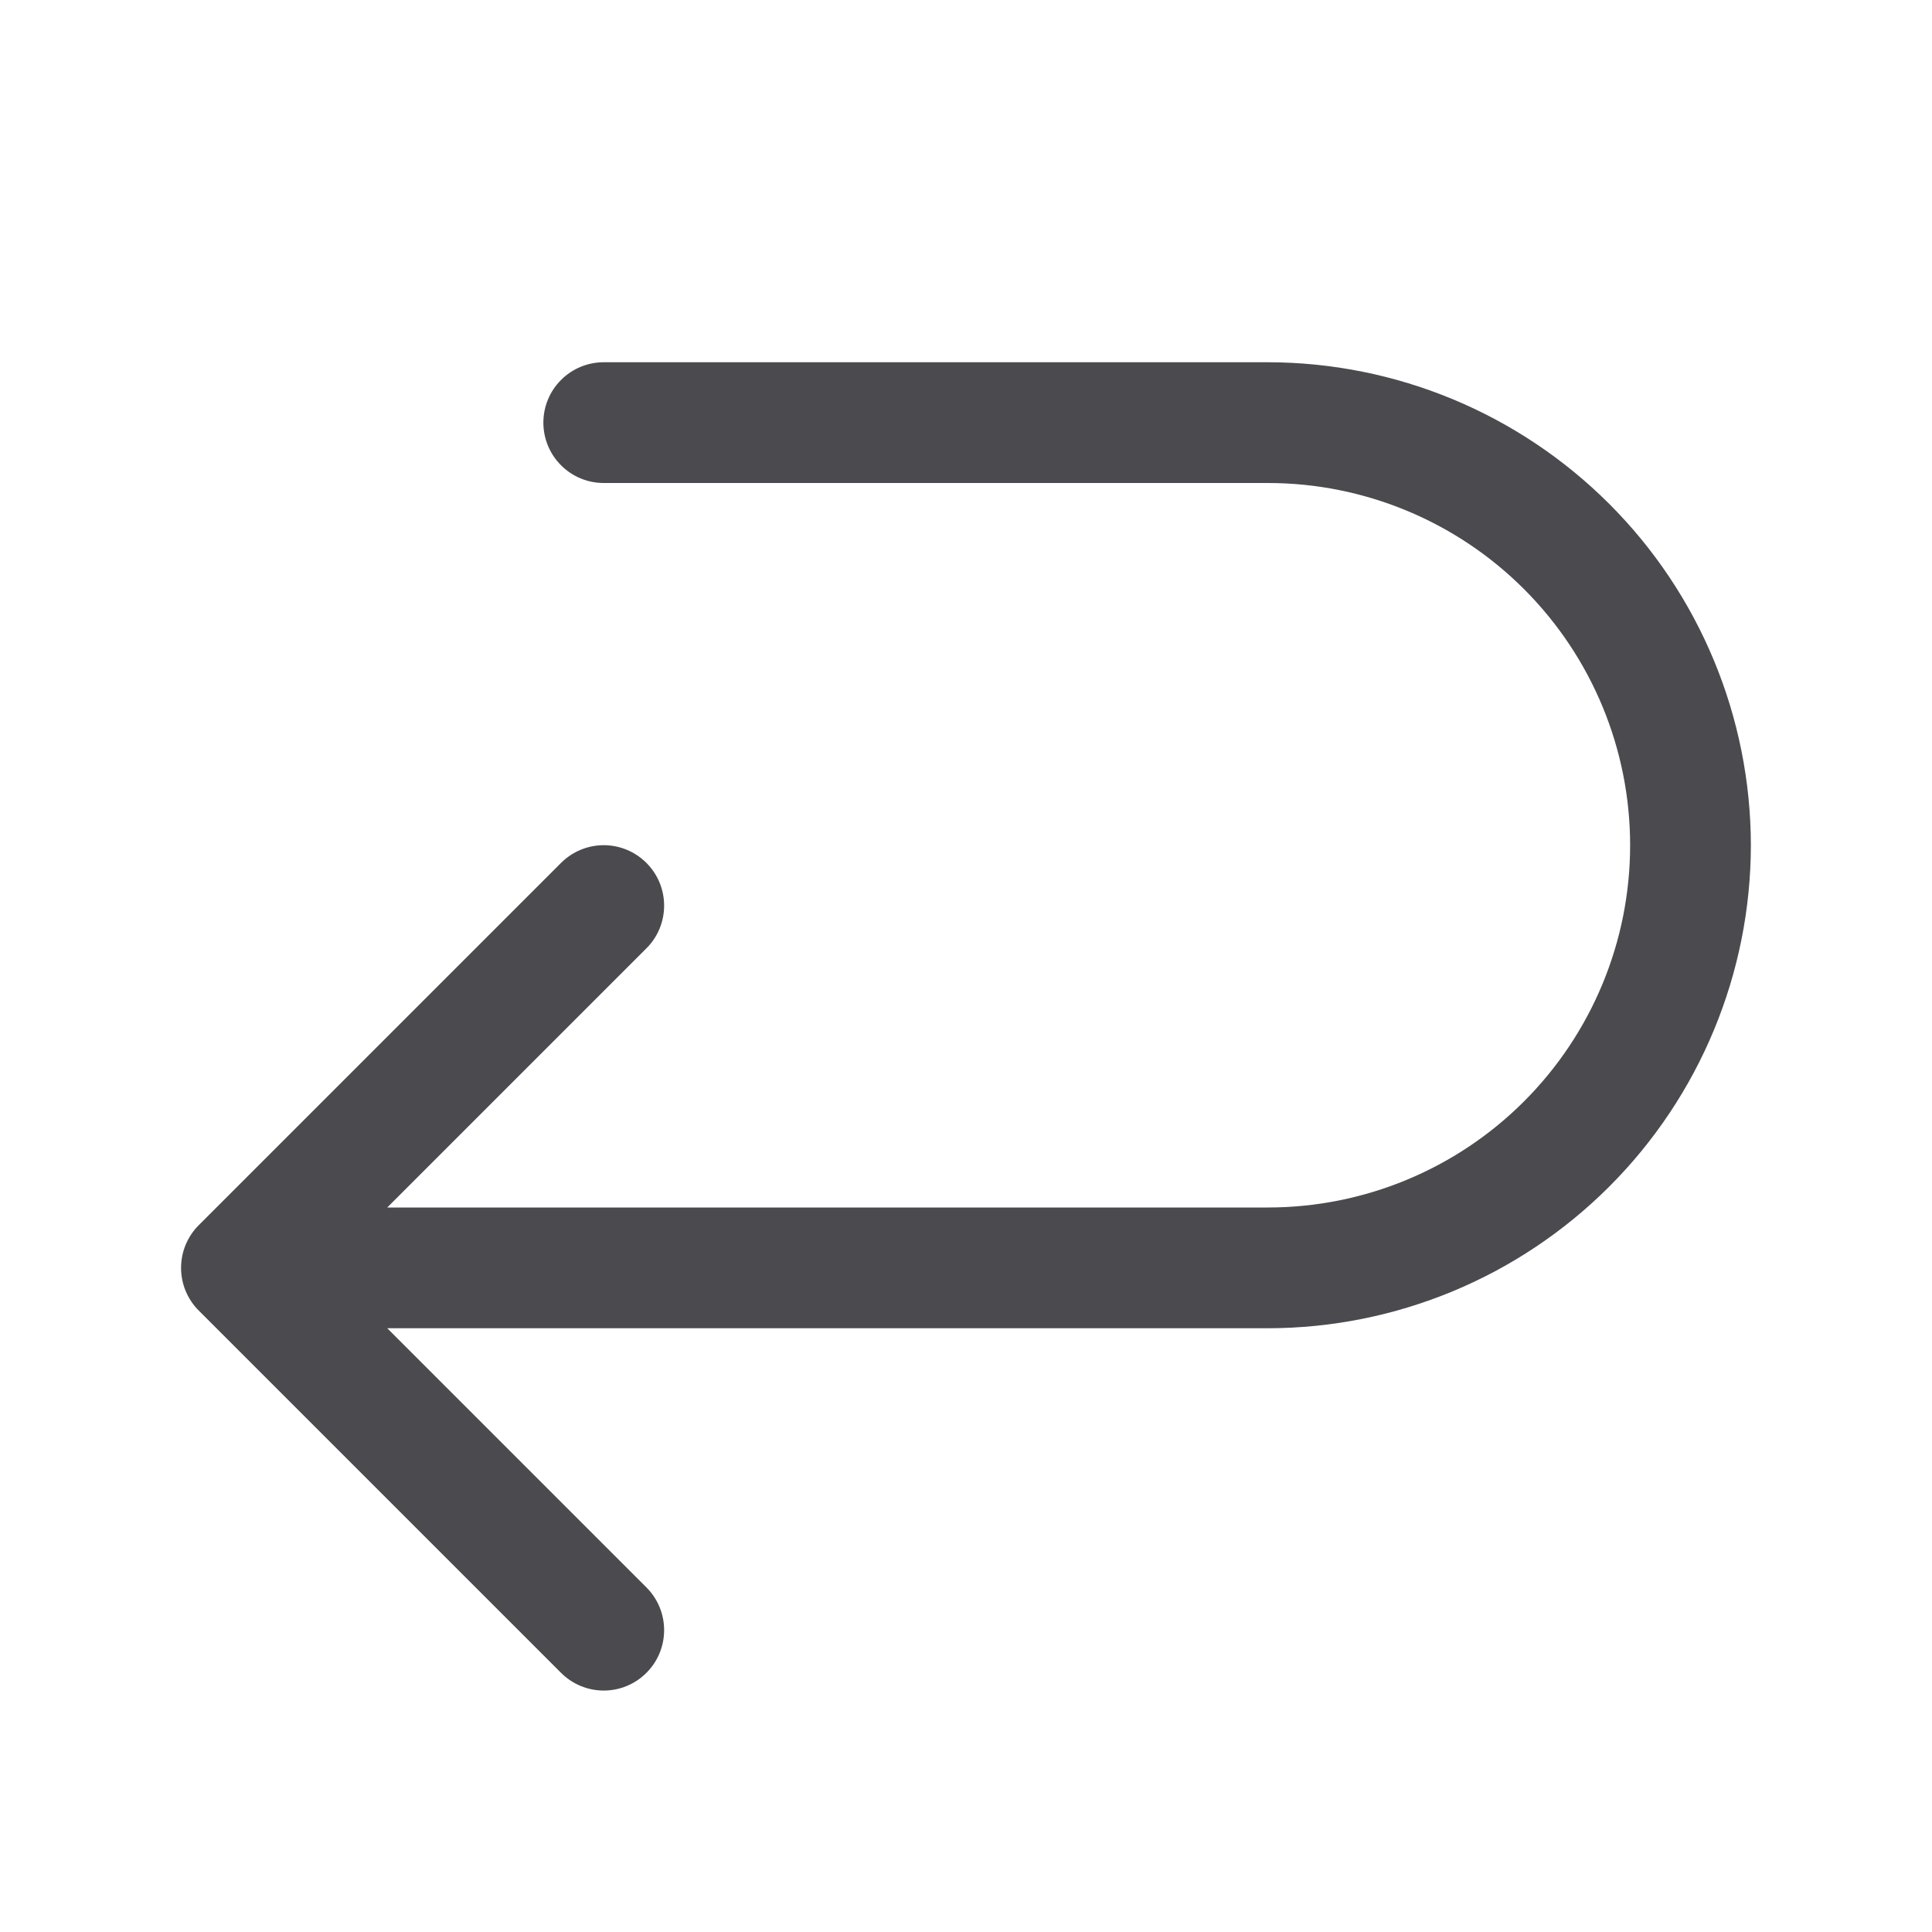 <svg width="32" height="32" viewBox="0 0 32 32" fill="none" xmlns="http://www.w3.org/2000/svg">
<path d="M29 14C28.997 16.121 28.154 18.154 26.654 19.654C25.154 21.154 23.121 21.998 21 22H6.414L10.707 26.293C10.895 26.48 11 26.735 11 27C11 27.265 10.895 27.52 10.707 27.707C10.52 27.895 10.265 28.001 10 28.001C9.734 28.001 9.48 27.895 9.292 27.707L3.292 21.707C3.199 21.615 3.126 21.504 3.075 21.383C3.025 21.262 2.999 21.131 2.999 21C2.999 20.869 3.025 20.738 3.075 20.617C3.126 20.496 3.199 20.385 3.292 20.293L9.292 14.293C9.48 14.105 9.734 13.999 10 13.999C10.265 13.999 10.52 14.105 10.707 14.293C10.895 14.48 11 14.735 11 15C11 15.265 10.895 15.52 10.707 15.707L6.414 20H21C22.591 20 24.117 19.368 25.242 18.243C26.368 17.117 27 15.591 27 14C27 12.409 26.368 10.883 25.242 9.757C24.117 8.632 22.591 8 21 8H10C9.735 8 9.48 7.895 9.293 7.707C9.105 7.52 9 7.265 9 7C9 6.735 9.105 6.48 9.293 6.293C9.48 6.105 9.735 6 10 6H21C23.121 6.002 25.154 6.846 26.654 8.346C28.154 9.845 28.997 11.879 29 14Z" fill="#4A4A4F"/>
</svg>
